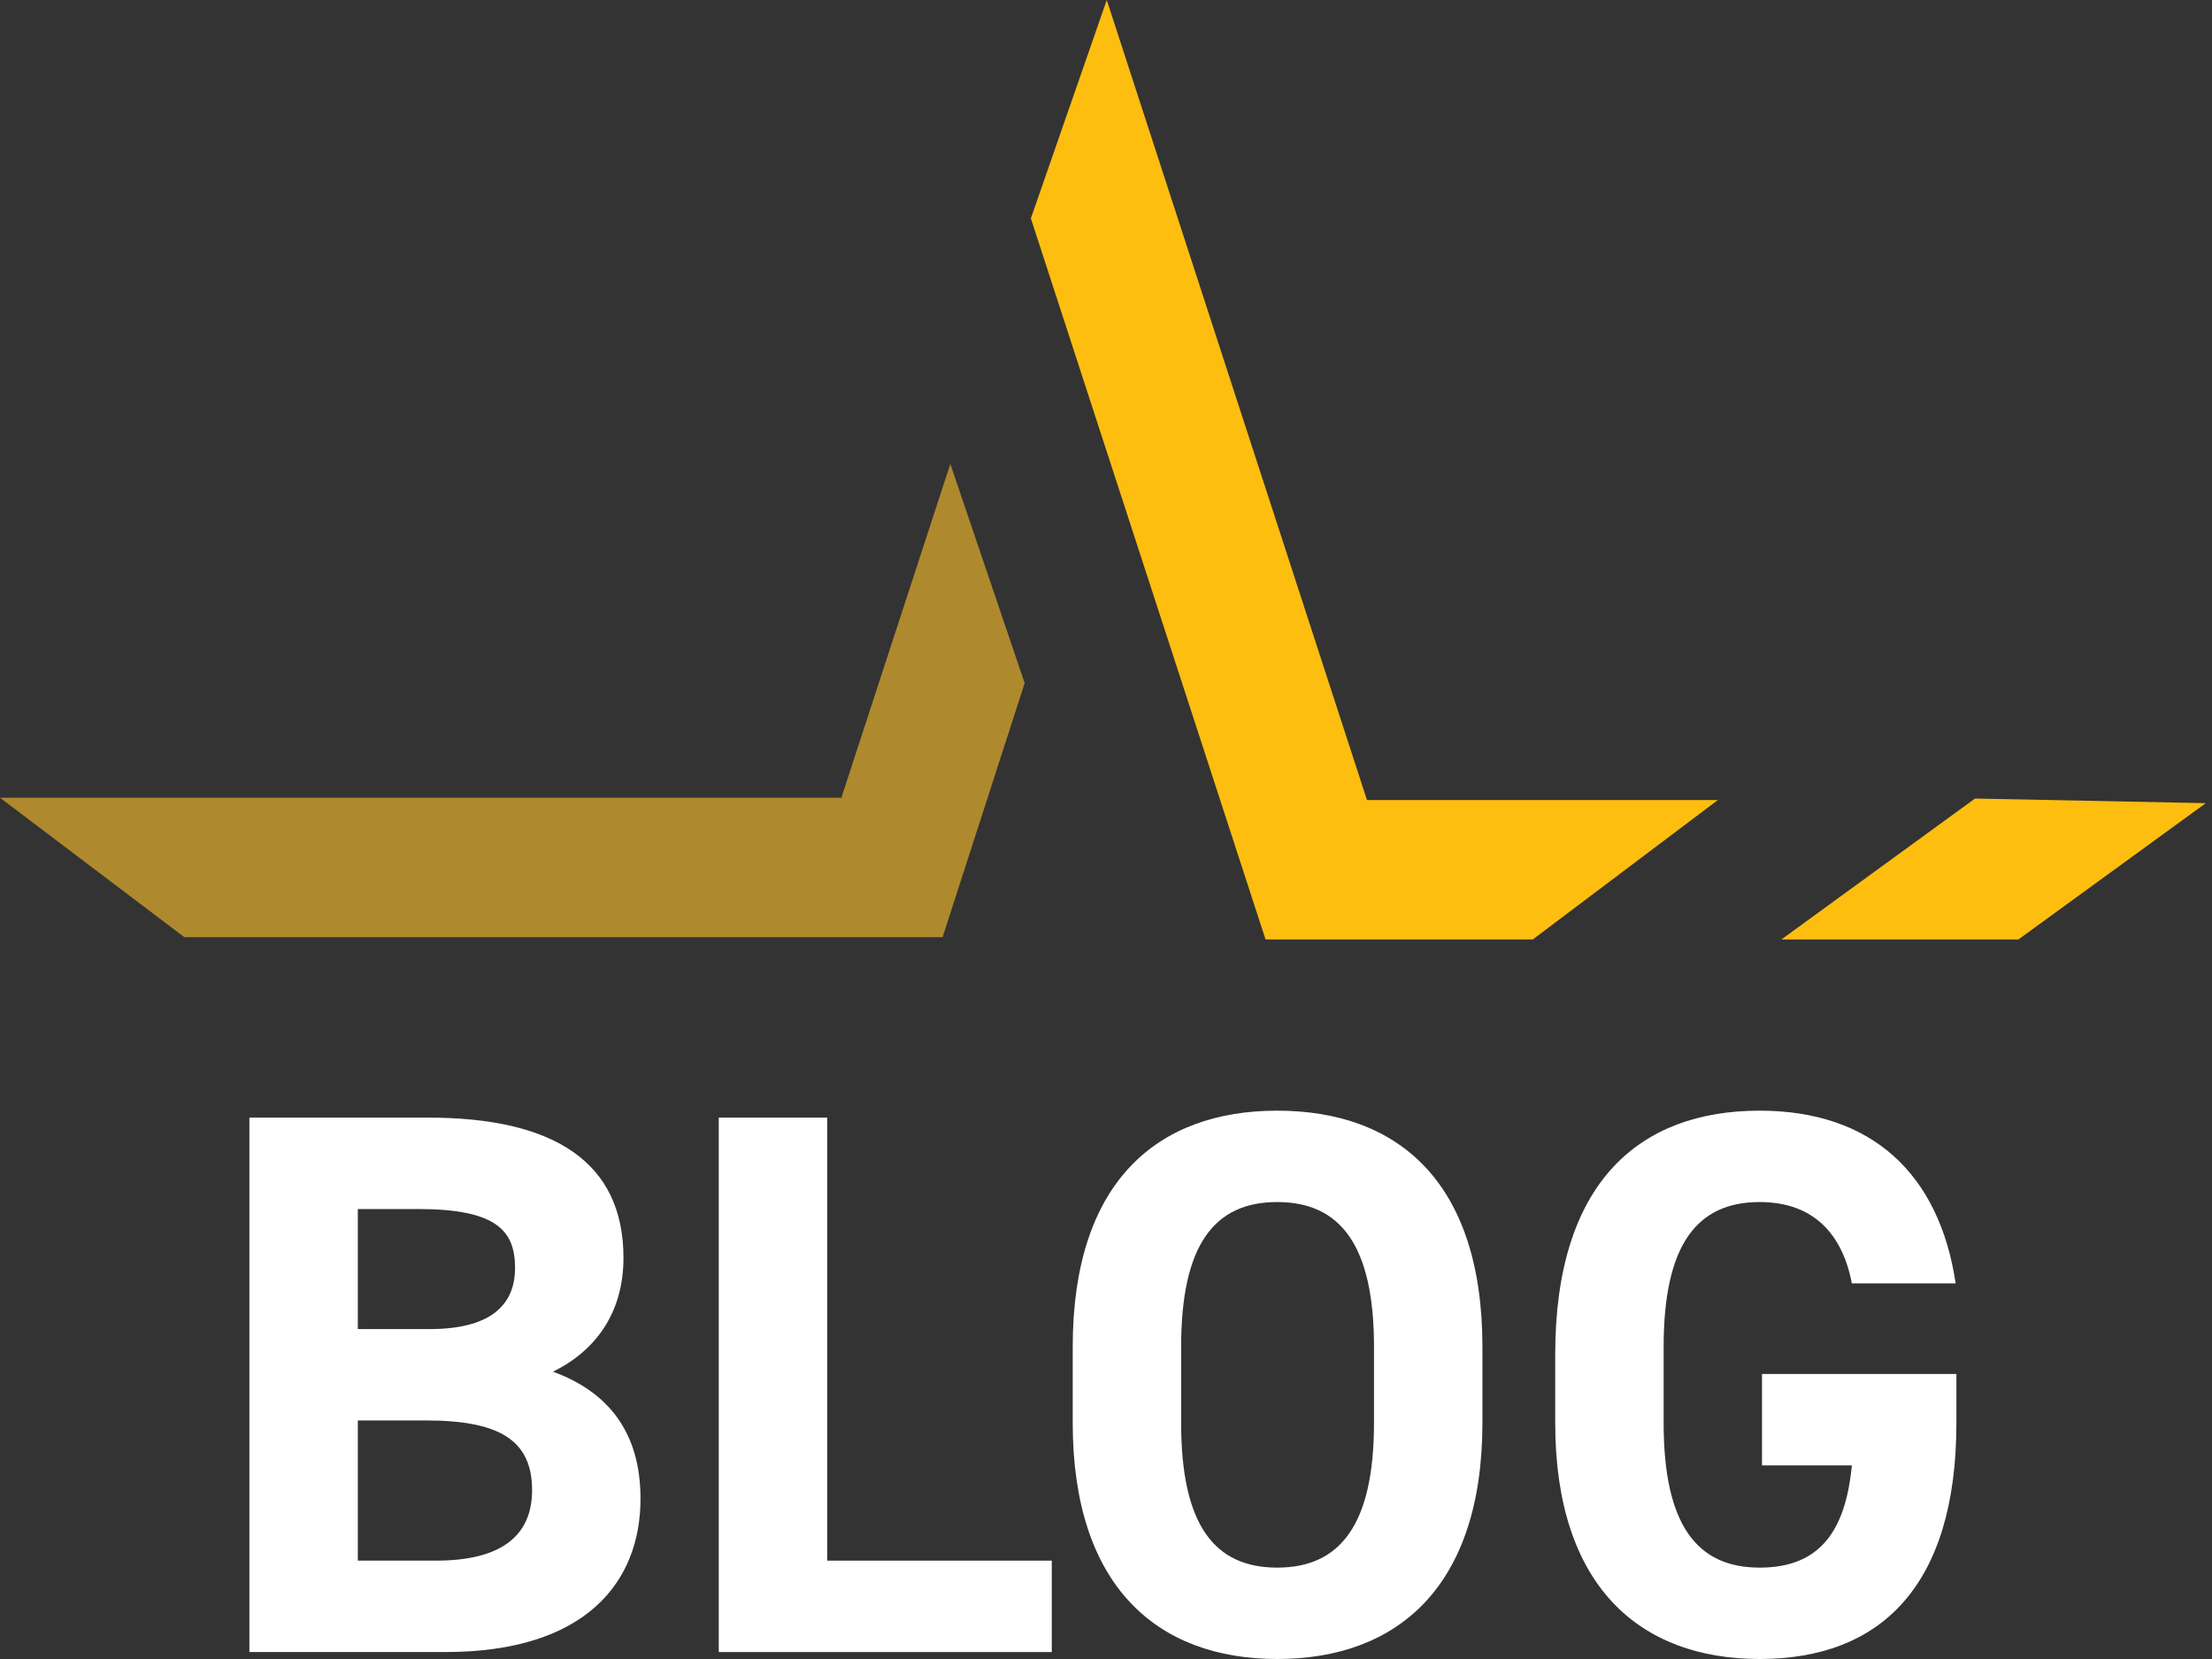 <svg width="64" height="48" viewBox="0 0 64 48" fill="none" xmlns="http://www.w3.org/2000/svg">
<rect x="0" y="0" width="64" height="48" fill="#333333" stroke="none"/>
<path d="M49.703 23.148H39.619H39.551L32.022 0L29.826 6.319L36.616 27.182H44.347L49.703 23.148Z" fill="#FDBE10"/>
<path d="M27.272 27.115L29.647 19.765L27.496 13.423L24.358 23.036V23.081H0L5.333 27.115H27.272Z" fill="#AF892E"/>
<path d="M63.821 23.238L57.143 23.104L51.541 27.182H58.398L63.821 23.238Z" fill="#FDBE10"/>
<path d="M12.392 32.336C16.045 32.336 18.039 33.636 18.039 36.392C18.039 37.983 17.233 39.081 16 39.687C17.591 40.269 18.532 41.434 18.532 43.362C18.532 45.759 16.964 47.799 12.885 47.799H7.216V32.336H12.392ZM10.353 38.454H12.437C14.163 38.454 14.902 37.782 14.902 36.684C14.902 35.608 14.364 34.981 12.101 34.981H10.353V38.454ZM10.353 45.154H12.616C14.499 45.154 15.395 44.437 15.395 43.115C15.395 41.659 14.431 41.098 12.325 41.098H10.353V45.154Z" fill="white"/>
<path d="M23.933 45.154H30.431V47.799H20.796V32.336H23.933V45.154Z" fill="white"/>
<path d="M36.953 48C33.479 48 31.037 45.894 31.037 41.166V38.969C31.037 34.196 33.479 32.135 36.953 32.135C40.448 32.135 42.891 34.196 42.891 38.969V41.166C42.891 45.894 40.448 48 36.953 48ZM34.174 41.166C34.174 44.124 35.137 45.356 36.953 45.356C38.768 45.356 39.754 44.124 39.754 41.166V38.969C39.754 36.011 38.768 34.779 36.953 34.779C35.137 34.779 34.174 36.011 34.174 38.969V41.166Z" fill="white"/>
<path d="M56.605 39.754V41.166C56.605 45.894 54.409 48 50.913 48C47.44 48 44.997 45.894 44.997 41.166V39.194C44.997 34.196 47.44 32.135 50.913 32.135C54.163 32.135 56.112 33.972 56.583 37.132H53.58C53.311 35.72 52.482 34.779 50.913 34.779C49.098 34.779 48.134 36.011 48.134 38.969V41.166C48.134 44.124 49.098 45.356 50.913 45.356C52.684 45.356 53.401 44.258 53.58 42.398H50.98V39.754H56.605Z" fill="white"/>
</svg>
